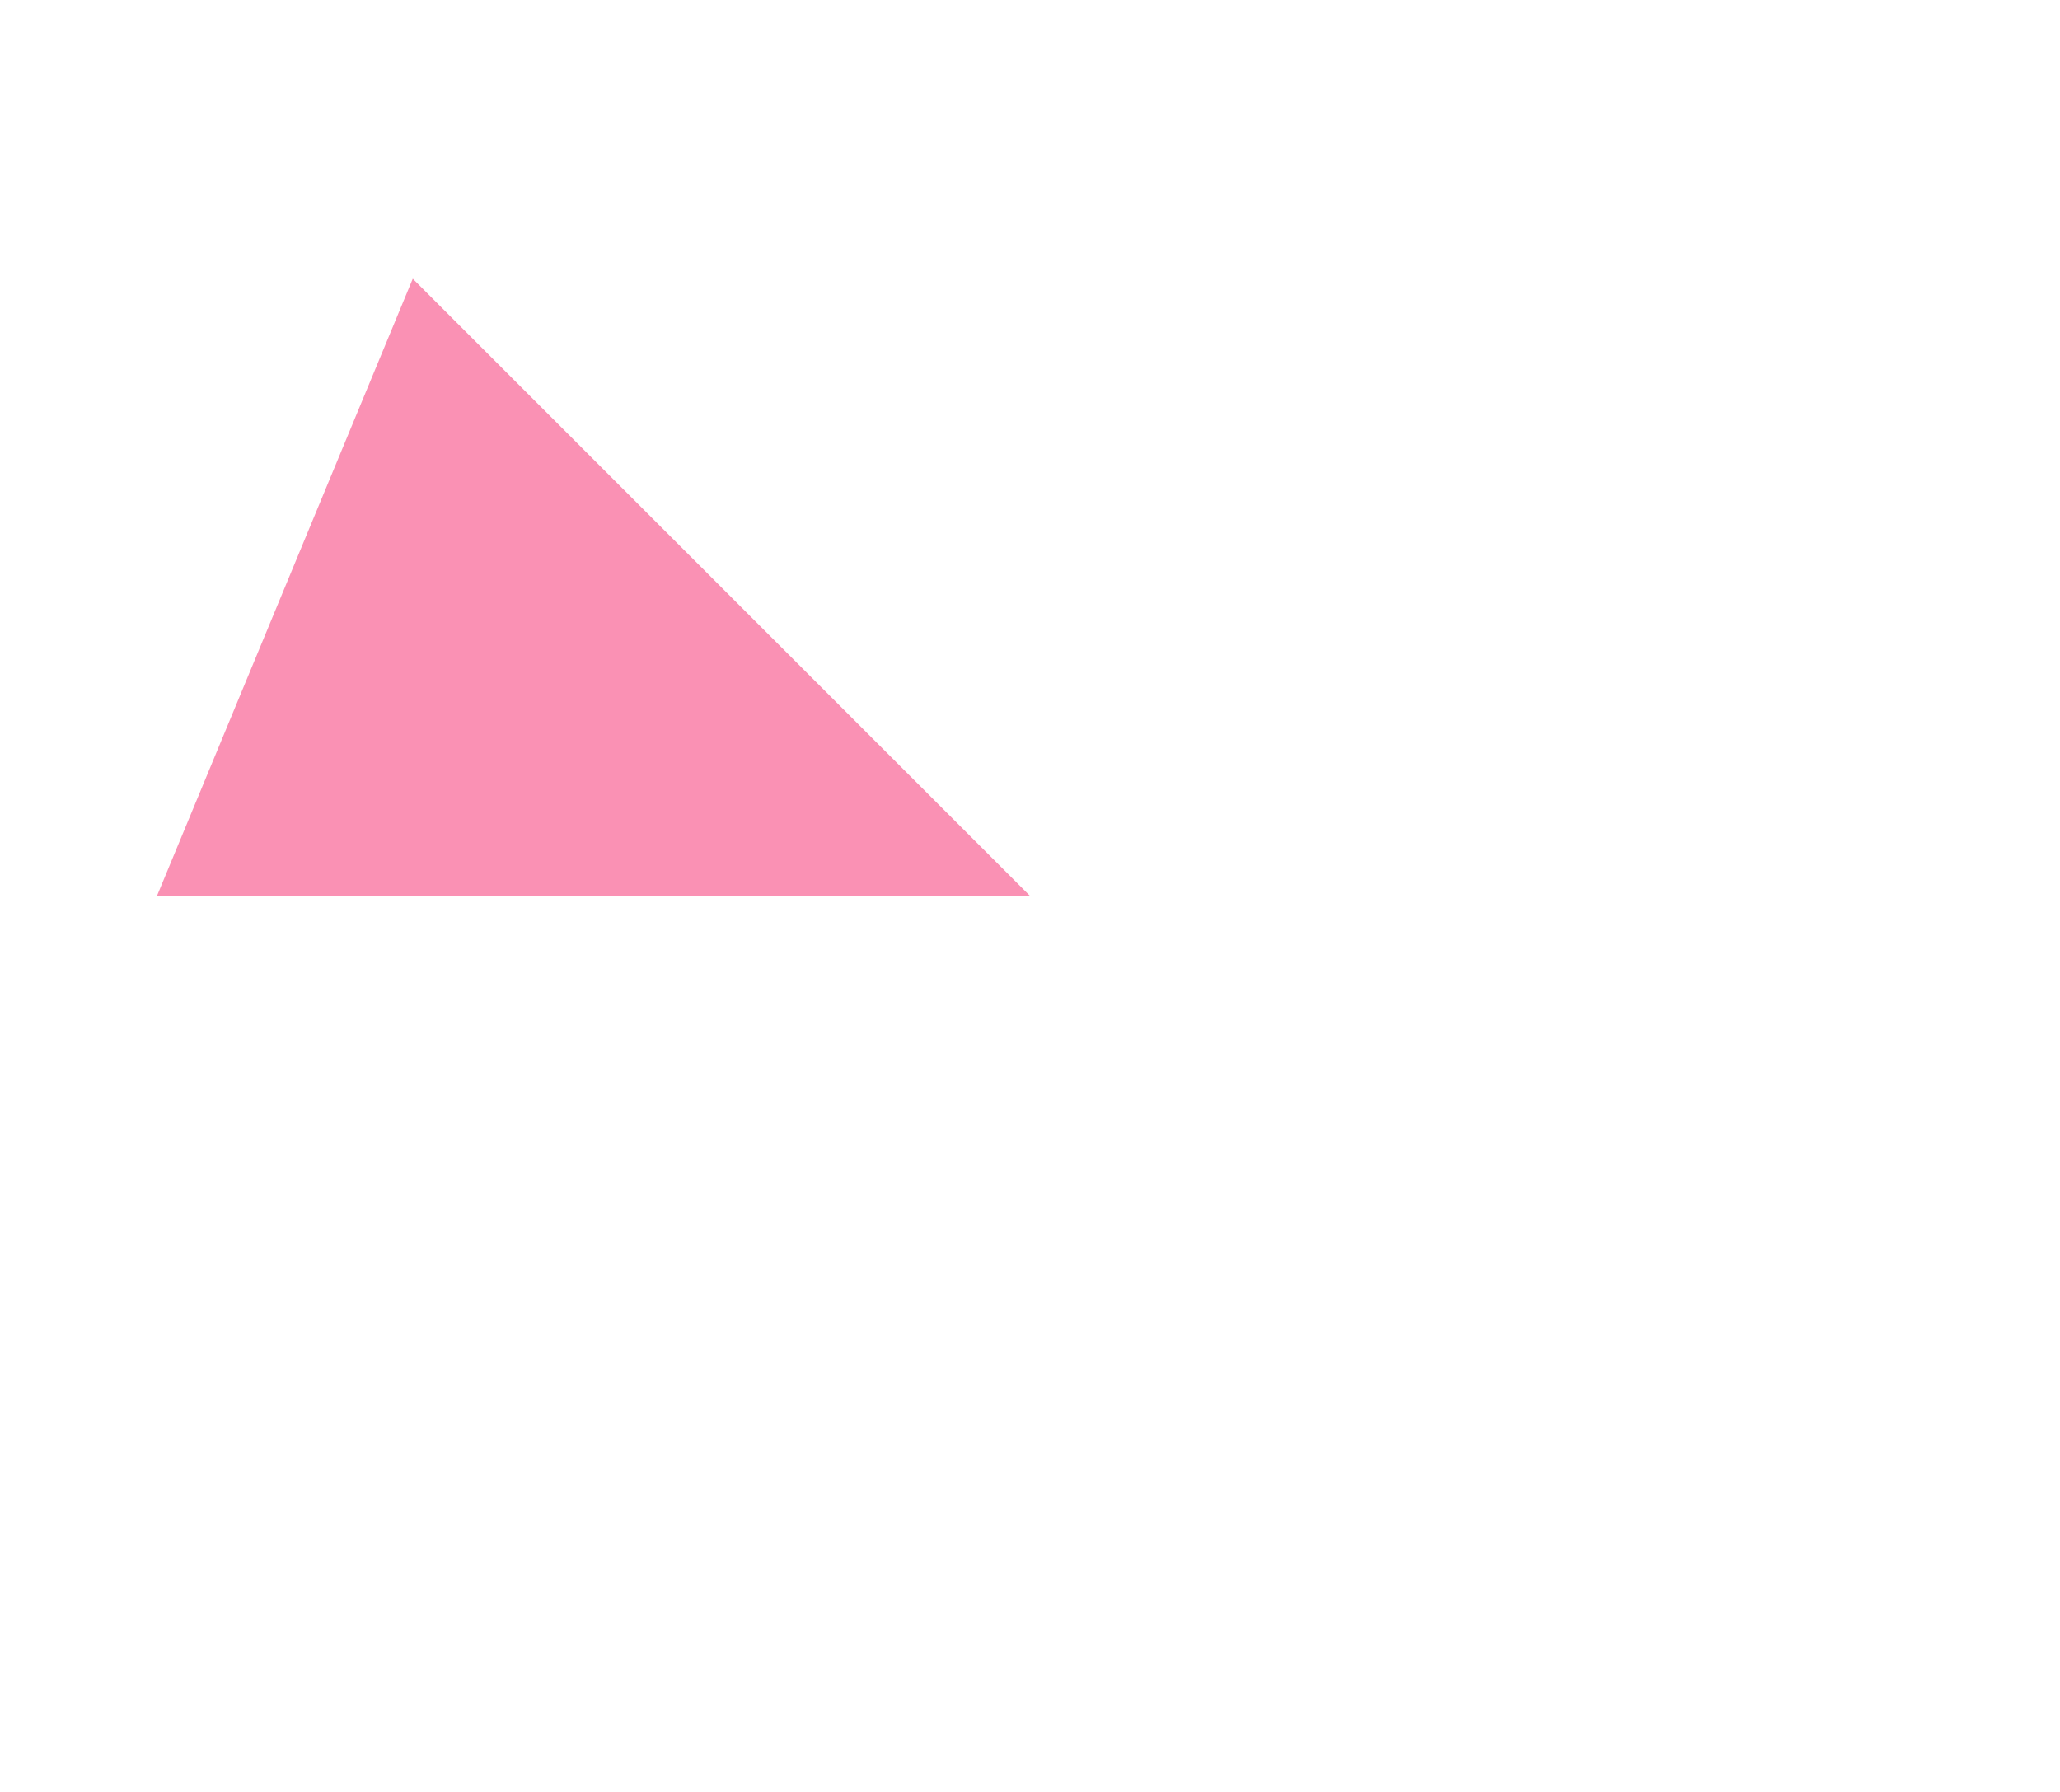 <?xml version="1.0" encoding="utf-8"?>
<!-- Generator: Adobe Illustrator 23.0.0, SVG Export Plug-In . SVG Version: 6.00 Build 0)  -->
<svg version="1.1" xmlns="http://www.w3.org/2000/svg" xmlns:xlink="http://www.w3.org/1999/xlink" x="0px" y="0px" width="269px"
	 height="234px" viewBox="0 0 269 234" style="enable-background:new 0 0 269 234;" xml:space="preserve">
<g id="레이어_1" style="display:none;">
	<title>6_3_5_01</title>
	<polygon style="display:inline;fill:none;stroke:#796BAF;stroke-width:3;stroke-linejoin:round;" points="134.5,231 53.9,197.6 
		20.5,116.9 53.9,36.4 134.5,3 215.1,36.4 248.5,116.9 215.1,197.6 	"/>
	
		<line style="display:inline;fill:none;stroke:#796BAF;stroke-width:3;stroke-linejoin:round;stroke-dasharray:5,5;" x1="215.1" y1="36.4" x2="53.9" y2="197.6"/>
	
		<line style="display:inline;fill:none;stroke:#796BAF;stroke-width:3;stroke-linejoin:round;stroke-dasharray:5,5;" x1="215.1" y1="197.6" x2="53.9" y2="36.4"/>
	
		<line style="display:inline;fill:none;stroke:#796BAF;stroke-width:3;stroke-linejoin:round;stroke-dasharray:5,5;" x1="248.5" y1="117" x2="20.5" y2="117"/>
	
		<line style="display:inline;fill:none;stroke:#796BAF;stroke-width:3;stroke-linejoin:round;stroke-dasharray:5,5;" x1="134.5" y1="231" x2="134.5" y2="3"/>
</g>
<g id="레이어_2" style="display:none;">
	<polygon style="display:inline;fill:#FA91B4;" points="134.5,3 134.5,117 215.1,36.4 	"/>
</g>
<g id="레이어_3" style="display:none;">
	<polygon style="display:inline;fill:#FA91B4;" points="134.5,117 215.1,36.4 248.5,117 	"/>
</g>
<g id="레이어_4" style="display:none;">
	<polygon style="display:inline;fill:#FA91B4;" points="134.5,117 248.5,117 215.1,197.6 	"/>
</g>
<g id="레이어_5" style="display:none;">
	<polygon style="display:inline;fill:#FA91B4;" points="134.5,117 215.1,197.6 134.5,231 	"/>
</g>
<g id="레이어_6" style="display:none;">
	<polygon style="display:inline;fill:#FA91B4;" points="134.5,117 134.5,231 53.9,197.6 	"/>
</g>
<g id="레이어_7" style="display:none;">
	<polygon style="display:inline;fill:#FA91B4;" points="134.5,117 53.9,197.6 20.5,117 	"/>
</g>
<g id="레이어_8">
	<polygon style="fill:#FA91B4;" points="134.5,117 20.5,117 53.9,36.4 	"/>
</g>
<g id="레이어_9" style="display:none;">
	<polygon style="display:inline;fill:#FA91B4;" points="134.5,117 53.9,36.4 134.5,3 	"/>
</g>
</svg>
